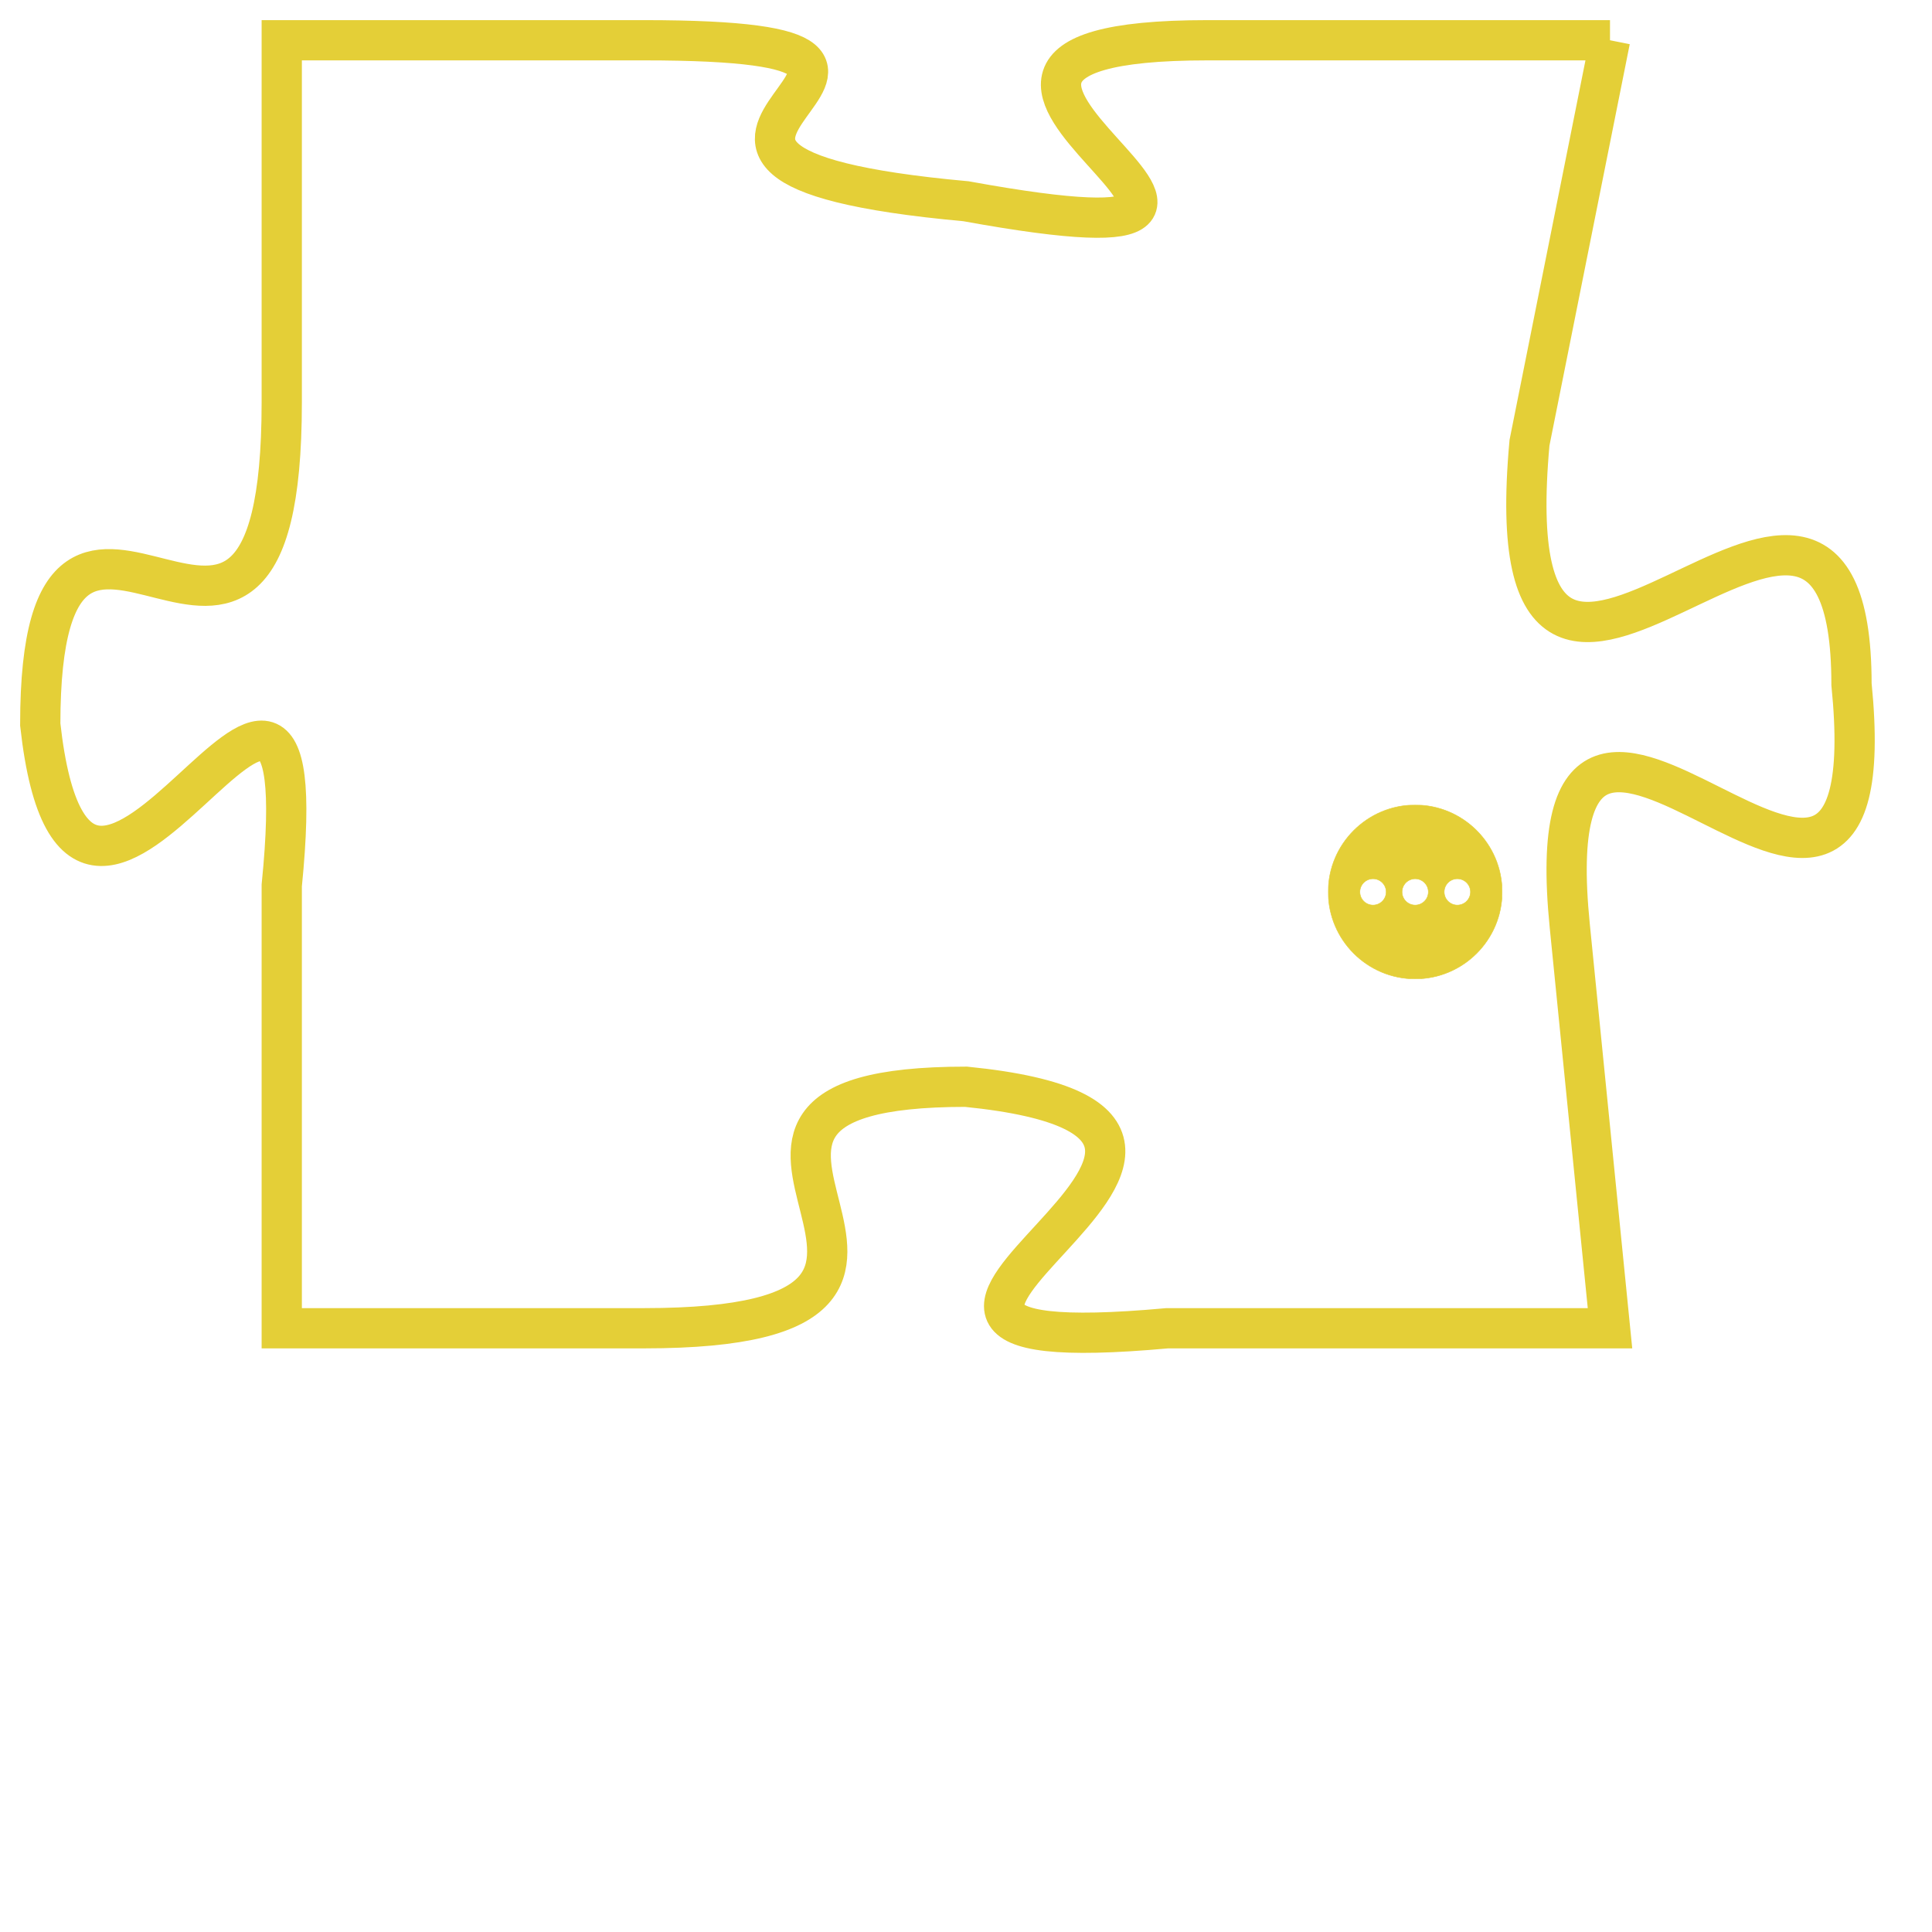<svg version="1.1" xmlns="http://www.w3.org/2000/svg" xmlns:xlink="http://www.w3.org/1999/xlink" fill="transparent" x="0" y="0" width="350" height="350" preserveAspectRatio="xMinYMin slice"><style type="text/css">.links{fill:transparent;stroke: #E4CF37;}.links:hover{fill:#63D272; opacity:0.4;}</style><defs><g id="allt"><path id="t4122" d="M3069,992 L3059,992 C3049,992 3064,998 3053,996 C3042,995 3055,992 3045,992 L3036,992 3036,992 L3036,1001 C3036,1011 3030,1000 3030,1009 C3031,1018 3037,1003 3036,1013 L3036,1024 3036,1024 L3045,1024 C3055,1024 3044,1018 3053,1018 C3063,1019 3047,1025 3058,1024 L3069,1024 3069,1024 L3068,1014 C3067,1004 3076,1018 3075,1008 C3075,999 3066,1013 3067,1002 L3069,992"/></g><clipPath id="c" clipRule="evenodd" fill="transparent"><use href="#t4122"/></clipPath></defs><svg viewBox="3029 991 48 35" preserveAspectRatio="xMinYMin meet"><svg width="4380" height="2430"><g><image crossorigin="anonymous" x="0" y="0" href="https://nftpuzzle.license-token.com/assets/completepuzzle.svg" width="100%" height="100%" /><g class="links"><use href="#t4122"/></g></g></svg><svg x="3062" y="1011" height="9%" width="9%" viewBox="0 0 330 330"><g><a xlink:href="https://nftpuzzle.license-token.com/" class="links"><title>See the most innovative NFT based token software licensing project</title><path fill="#E4CF37" id="more" d="M165,0C74.019,0,0,74.019,0,165s74.019,165,165,165s165-74.019,165-165S255.981,0,165,0z M85,190 c-13.785,0-25-11.215-25-25s11.215-25,25-25s25,11.215,25,25S98.785,190,85,190z M165,190c-13.785,0-25-11.215-25-25 s11.215-25,25-25s25,11.215,25,25S178.785,190,165,190z M245,190c-13.785,0-25-11.215-25-25s11.215-25,25-25 c13.785,0,25,11.215,25,25S258.785,190,245,190z"></path></a></g></svg></svg></svg>